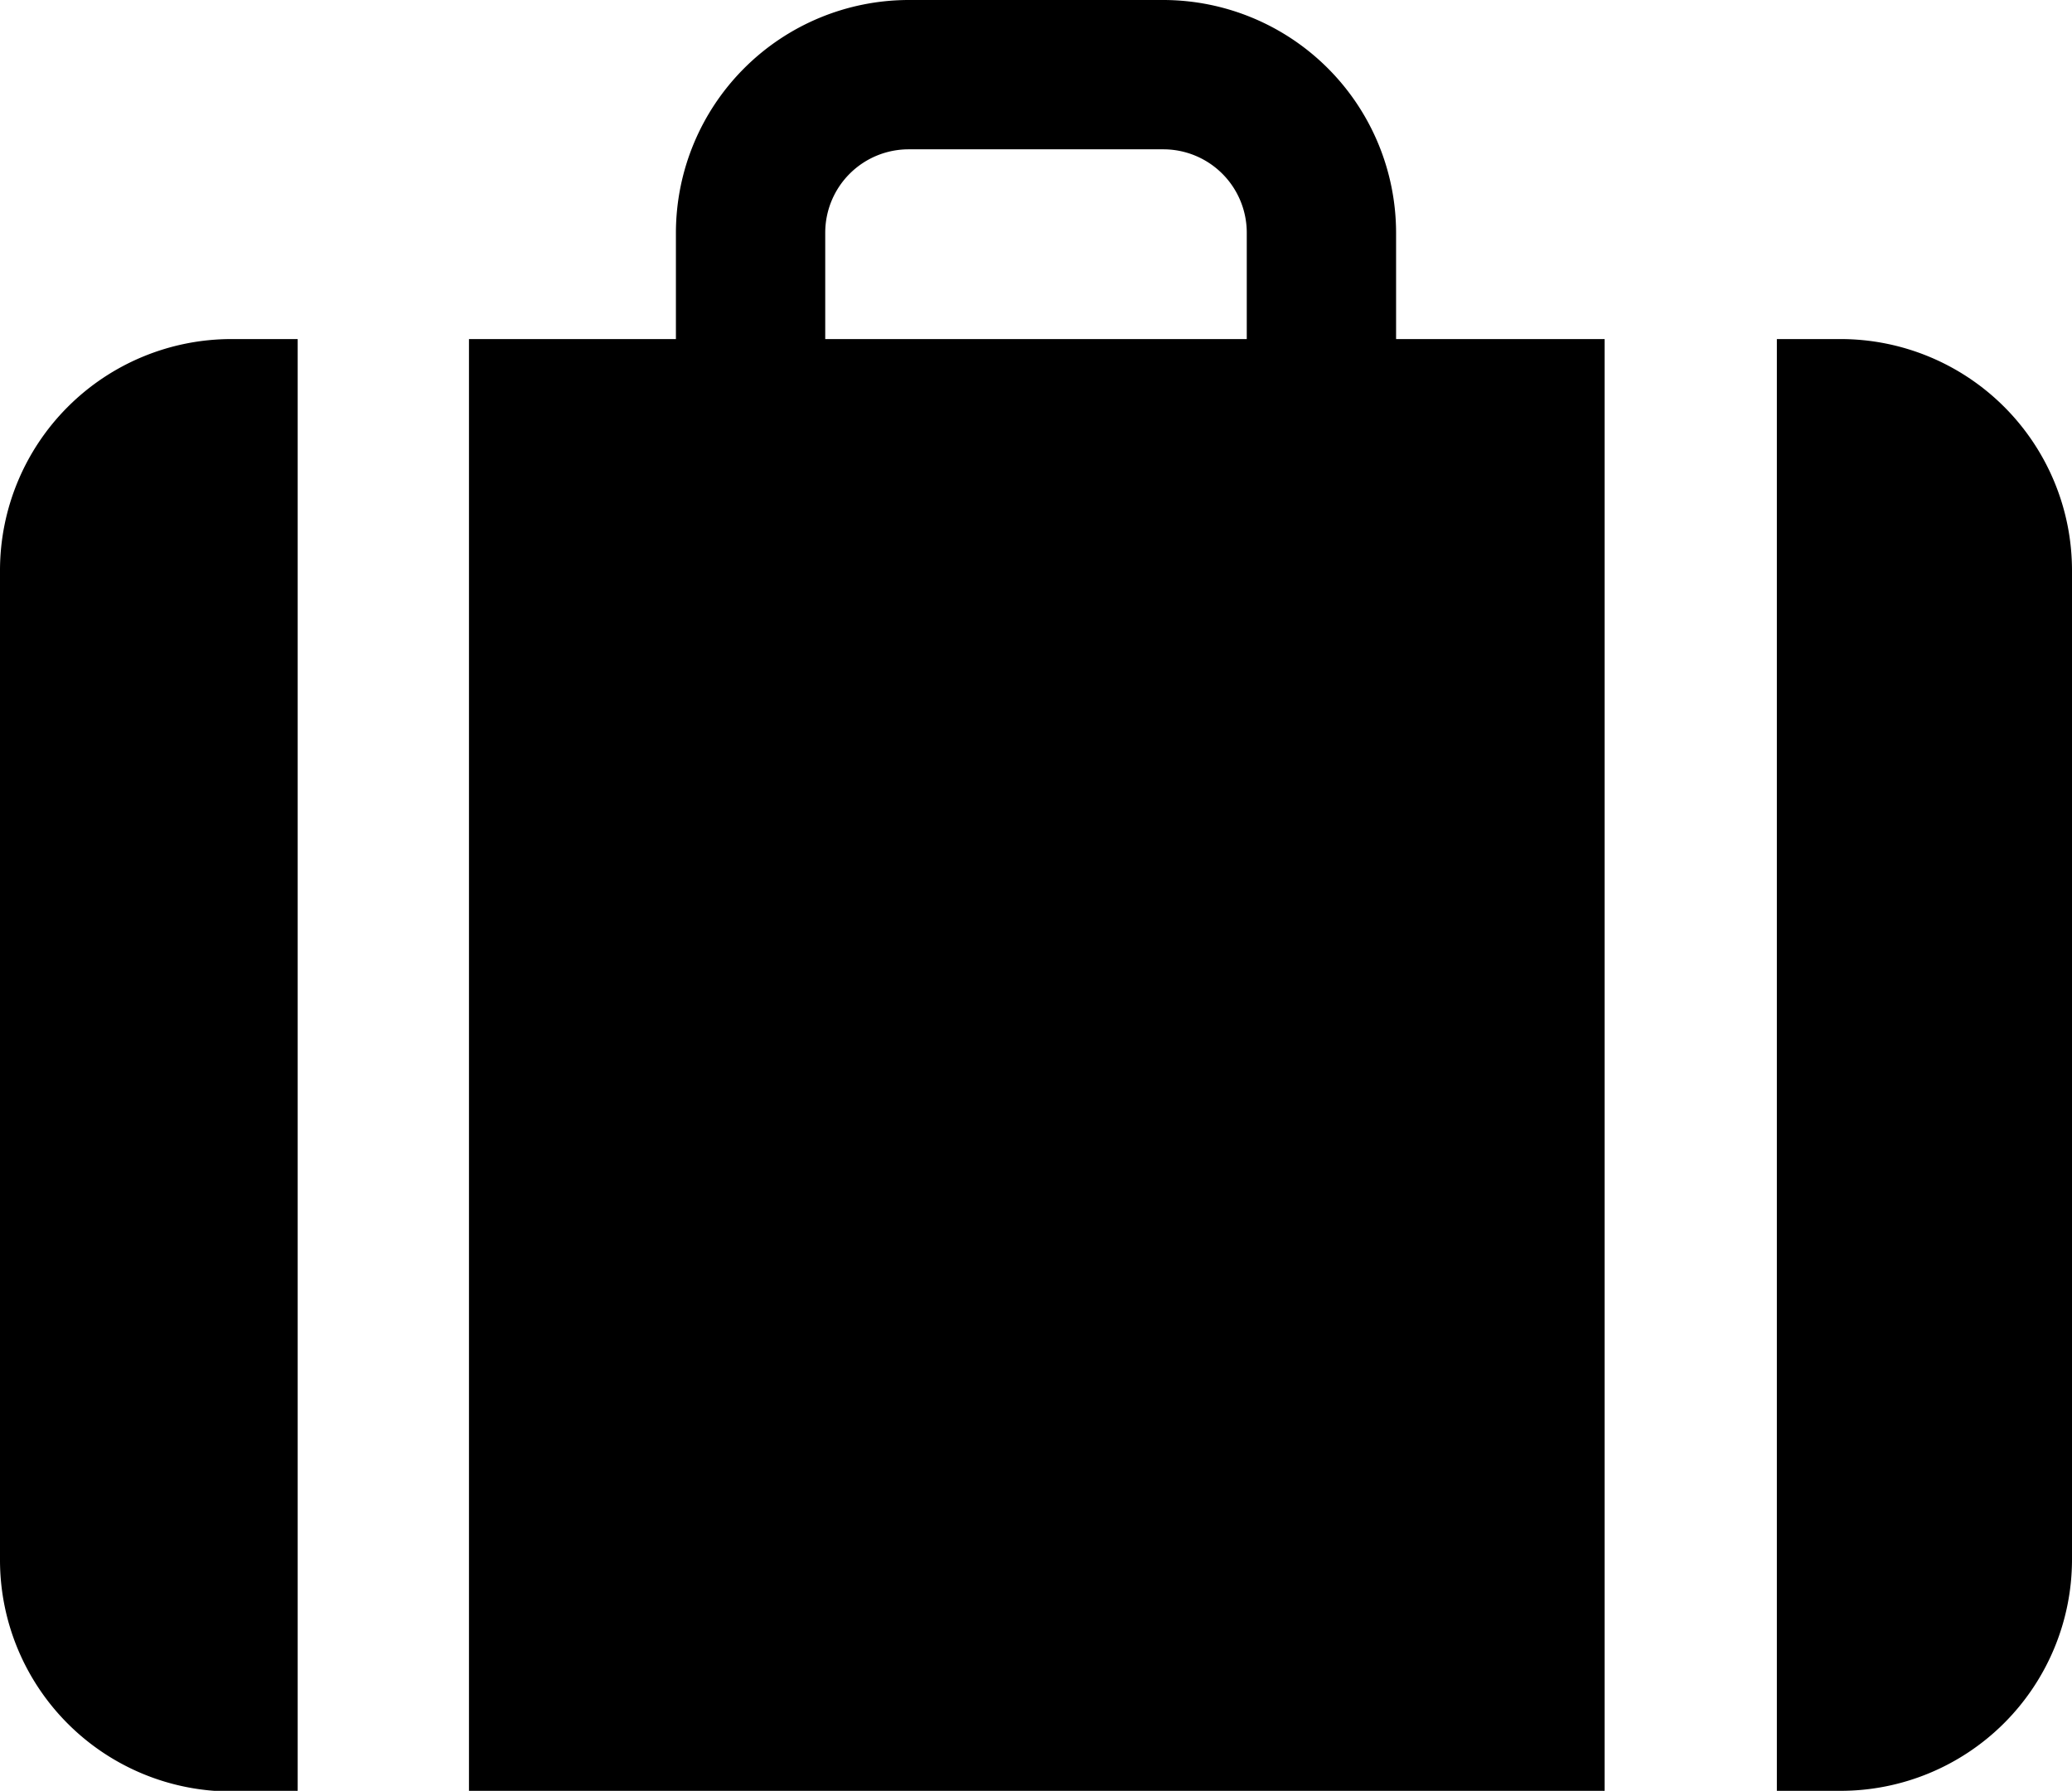 <svg xmlns="http://www.w3.org/2000/svg" viewBox="0 0 65.08 56.25"><g id="Layer_2" data-name="Layer 2"><g id="Layer_1-2" data-name="Layer 1"><path d="M9.35,10.65H7.27A7.27,7.27,0,0,0,0,17.92V49a7.27,7.27,0,0,0,7.27,7.27H9.35Z"/><path d="M43.85,7.31A7.32,7.32,0,0,0,36.54,0h-8a7.32,7.32,0,0,0-7.31,7.31v3.34H14.73V56.25H50.4V10.65H43.85Zm-17.93,0a2.62,2.62,0,0,1,2.62-2.62h8a2.62,2.62,0,0,1,2.62,2.62v3.34H25.92Z"/><path d="M57.81,10.65h-2V56.25h2A7.27,7.27,0,0,0,65.08,49V17.92A7.27,7.27,0,0,0,57.81,10.65Z"/></g></g></svg>